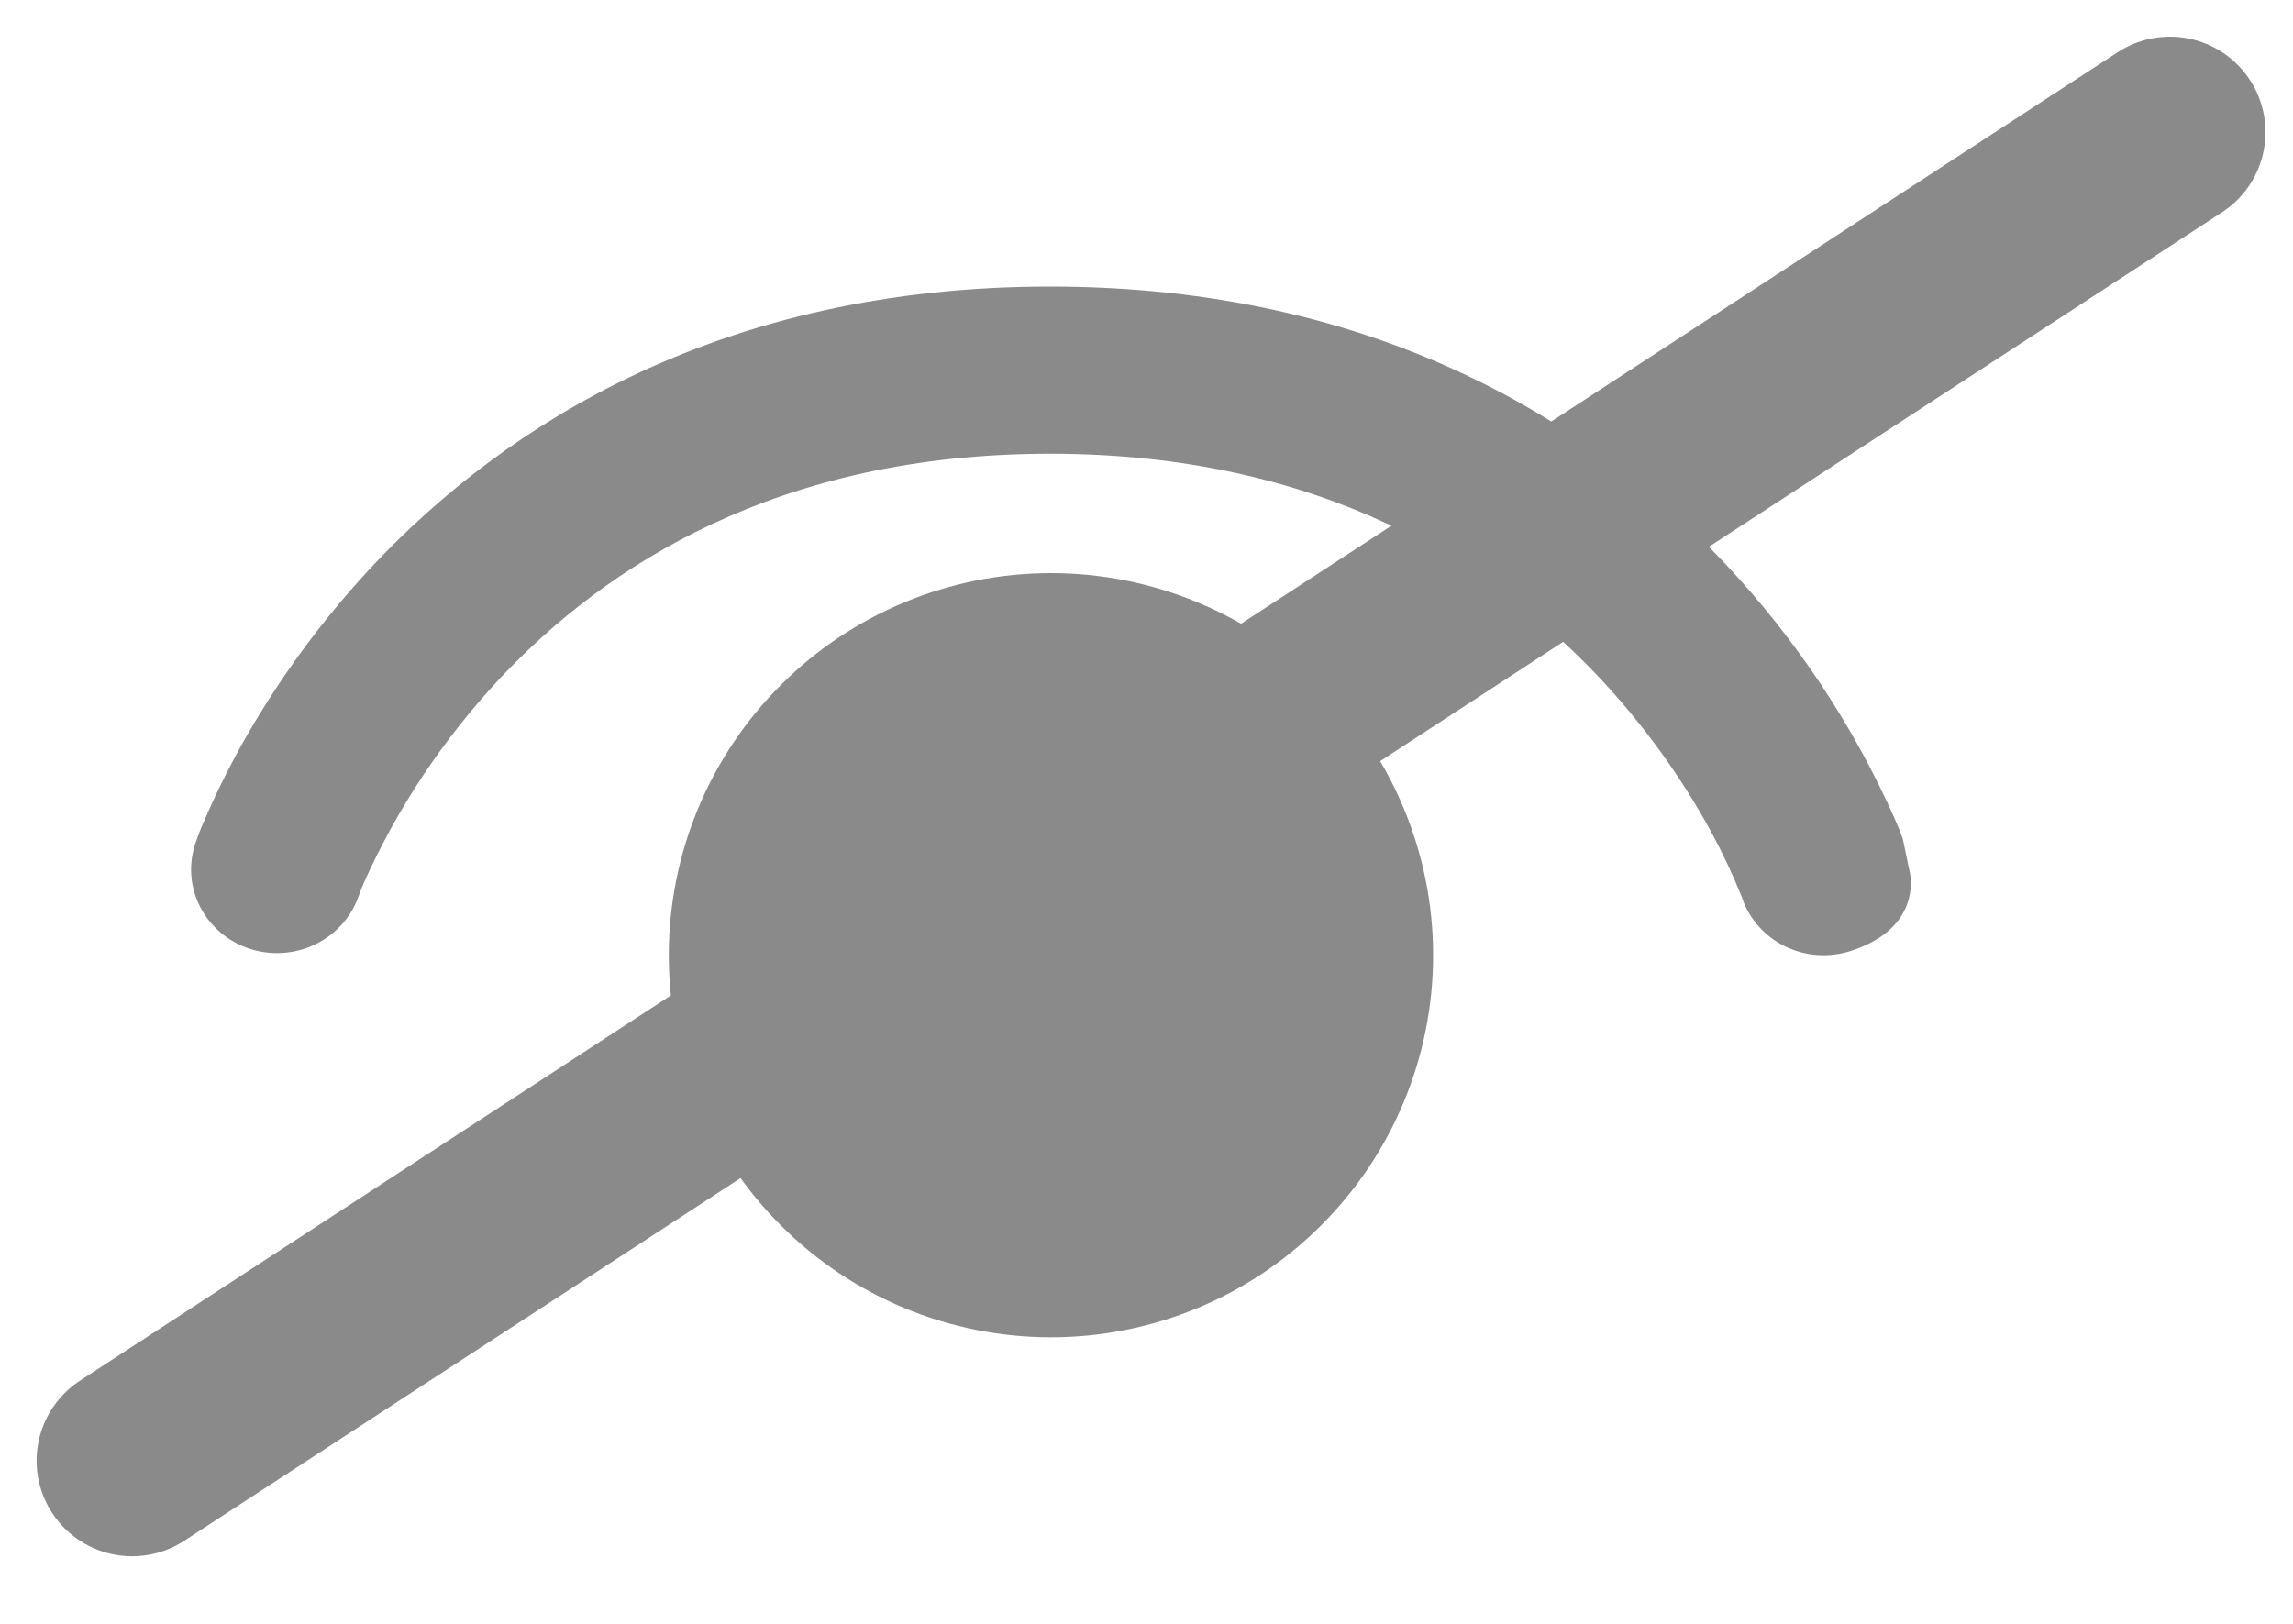 <svg width="24" height="17" viewBox="0 0 24 17" fill="none" xmlns="http://www.w3.org/2000/svg">
    <path d="M3.745 9.404C3.664 9.618 3.501 9.792 3.29 9.891C3.079 9.99 2.837 10.005 2.614 9.933C2.392 9.86 2.208 9.707 2.1 9.504C1.993 9.302 1.971 9.067 2.039 8.849C2.021 8.901 2.039 8.847 2.039 8.847C2.071 8.751 2.108 8.656 2.15 8.564C2.222 8.397 2.328 8.168 2.474 7.897C2.769 7.354 3.234 6.631 3.914 5.909C5.294 4.447 7.549 3 10.99 3C14.432 3 16.687 4.447 18.064 5.909C18.799 6.693 19.395 7.59 19.828 8.564C19.864 8.646 19.891 8.712 19.909 8.761C19.916 8.775 19.934 8.866 19.952 8.954C19.968 9.034 19.983 9.111 19.988 9.125C19.988 9.125 20.139 9.708 19.372 9.955C19.147 10.028 18.9 10.012 18.687 9.909C18.474 9.806 18.311 9.625 18.235 9.405V9.4L18.223 9.372C18.132 9.147 18.029 8.928 17.913 8.714C17.593 8.127 17.199 7.582 16.738 7.092C15.64 5.928 13.846 4.75 10.99 4.75C8.134 4.75 6.34 5.928 5.242 7.092C4.648 7.725 4.164 8.45 3.811 9.236C3.792 9.281 3.774 9.326 3.757 9.372L3.745 9.404Z" fill="#8A8A8A"/>
    <path d="M7 10C7 8.939 7.421 7.922 8.172 7.172C8.922 6.421 9.939 6 11 6C12.061 6 13.078 6.421 13.828 7.172C14.579 7.922 15 8.939 15 10C15 11.061 14.579 12.078 13.828 12.828C13.078 13.579 12.061 14 11 14C9.939 14 8.922 13.579 8.172 12.828C7.421 12.078 7 11.061 7 10Z" fill="#8A8A8A"/>
    <line x1="22.712" y1="1.384" x2="1.383" y2="15.292" stroke="#8A8A8A" stroke-width="2" stroke-linecap="round"/>
</svg>
